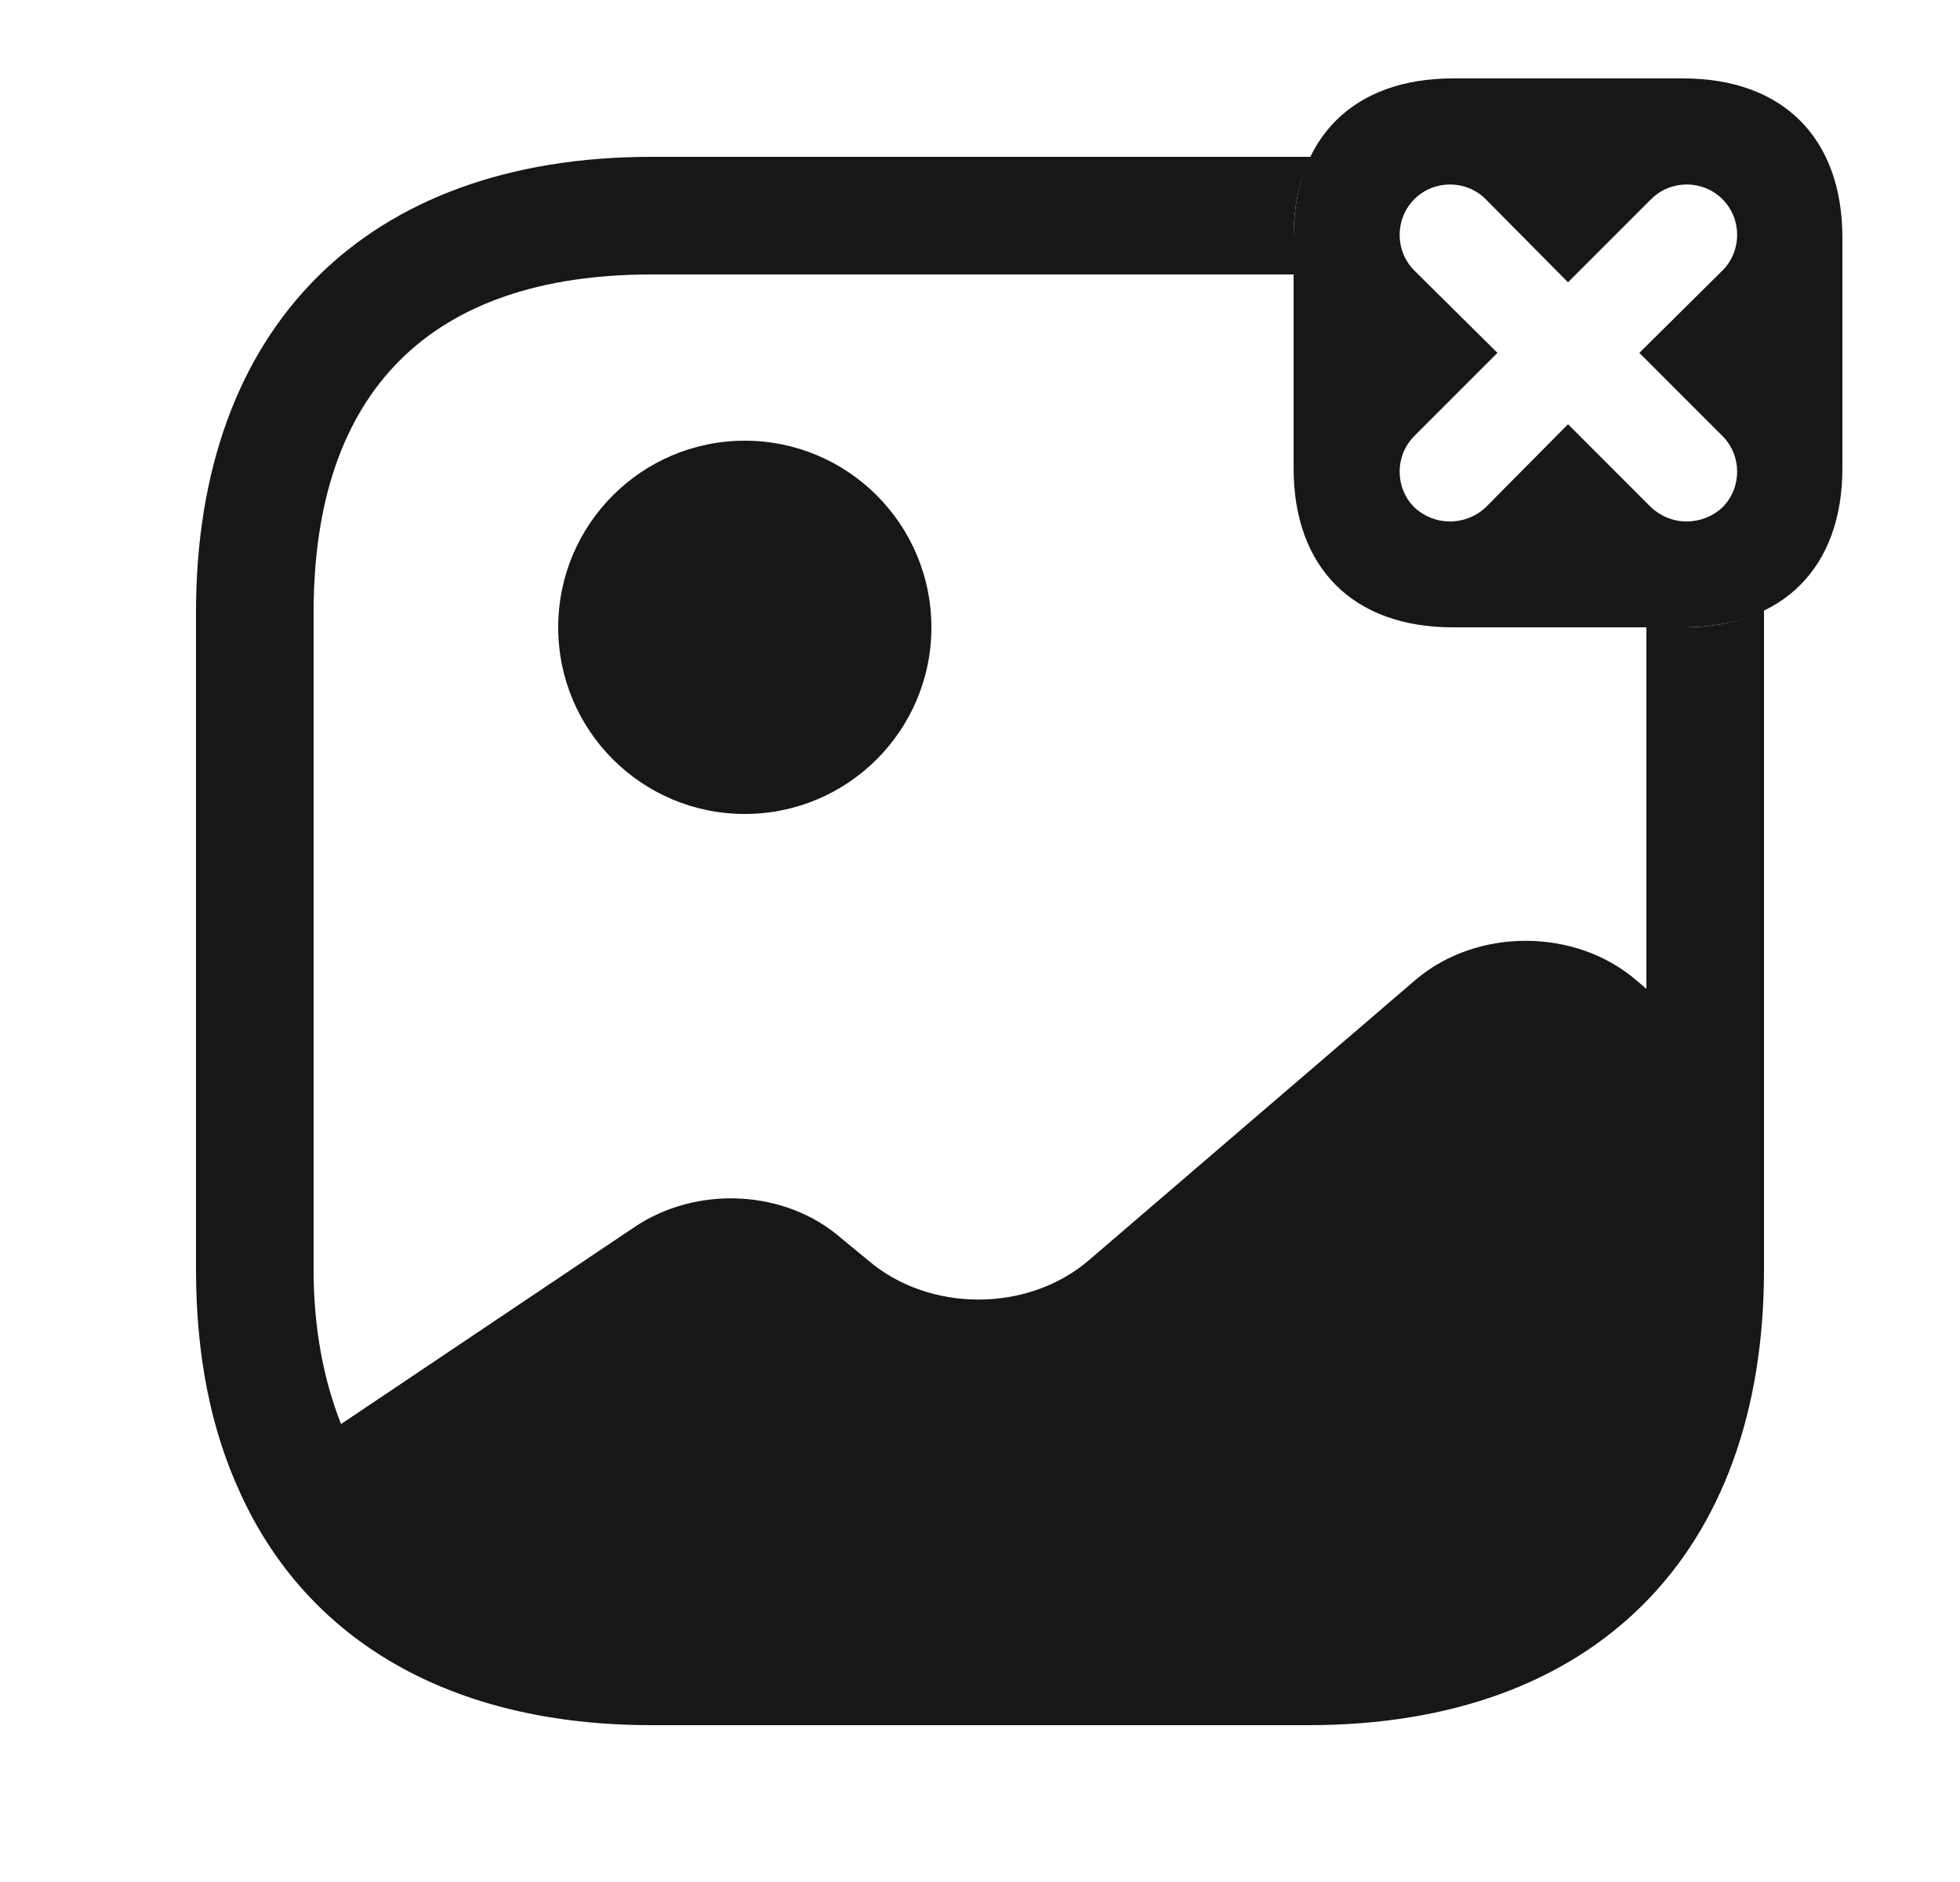 <svg width="25" height="24" viewBox="0 0 25 24" fill="none" xmlns="http://www.w3.org/2000/svg">
<path d="M21.47 1H18.53C17.26 1 16.5 1.76 16.5 3.03V5.97C16.5 7.24 17.26 8 18.53 8H21.47C22.74 8 23.5 7.24 23.5 5.97V3.03C23.5 1.76 22.74 1 21.47 1ZM21.97 5.56C22.22 5.81 22.22 6.22 21.97 6.47C21.84 6.59 21.68 6.65 21.51 6.65C21.35 6.65 21.19 6.59 21.06 6.47L20 5.41L18.95 6.47C18.82 6.59 18.66 6.65 18.49 6.65C18.33 6.65 18.17 6.59 18.04 6.47C17.79 6.22 17.79 5.81 18.04 5.56L19.1 4.5L18.04 3.45C17.79 3.2 17.79 2.79 18.04 2.54C18.29 2.29 18.7 2.29 18.95 2.54L20 3.6L21.06 2.54C21.31 2.29 21.72 2.29 21.97 2.54C22.22 2.79 22.22 3.2 21.97 3.45L20.91 4.5L21.97 5.56Z" fill="#171717"/>
<path d="M9.5 10.38C10.814 10.38 11.88 9.315 11.88 8C11.88 6.686 10.814 5.62 9.5 5.62C8.186 5.62 7.12 6.686 7.12 8C7.12 9.315 8.186 10.38 9.5 10.38Z" fill="#171717"/>
<path d="M21.47 8H21V12.61L20.87 12.5C20.09 11.83 18.83 11.83 18.05 12.5L13.89 16.07C13.11 16.74 11.85 16.74 11.07 16.07L10.73 15.79C10.02 15.17 8.89 15.11 8.09 15.65L4.35 18.16C4.13 17.6 4 16.95 4 16.19V7.81C4 4.99 5.49 3.5 8.31 3.5H16.5V3.03C16.5 2.63 16.57 2.29 16.73 2H8.31C4.67 2 2.5 4.17 2.5 7.81V16.19C2.5 17.28 2.69 18.23 3.06 19.03C3.92 20.93 5.76 22 8.31 22H16.69C20.33 22 22.5 19.83 22.5 16.19V7.77C22.21 7.93 21.87 8 21.47 8Z" fill="#171717"/>
</svg>
